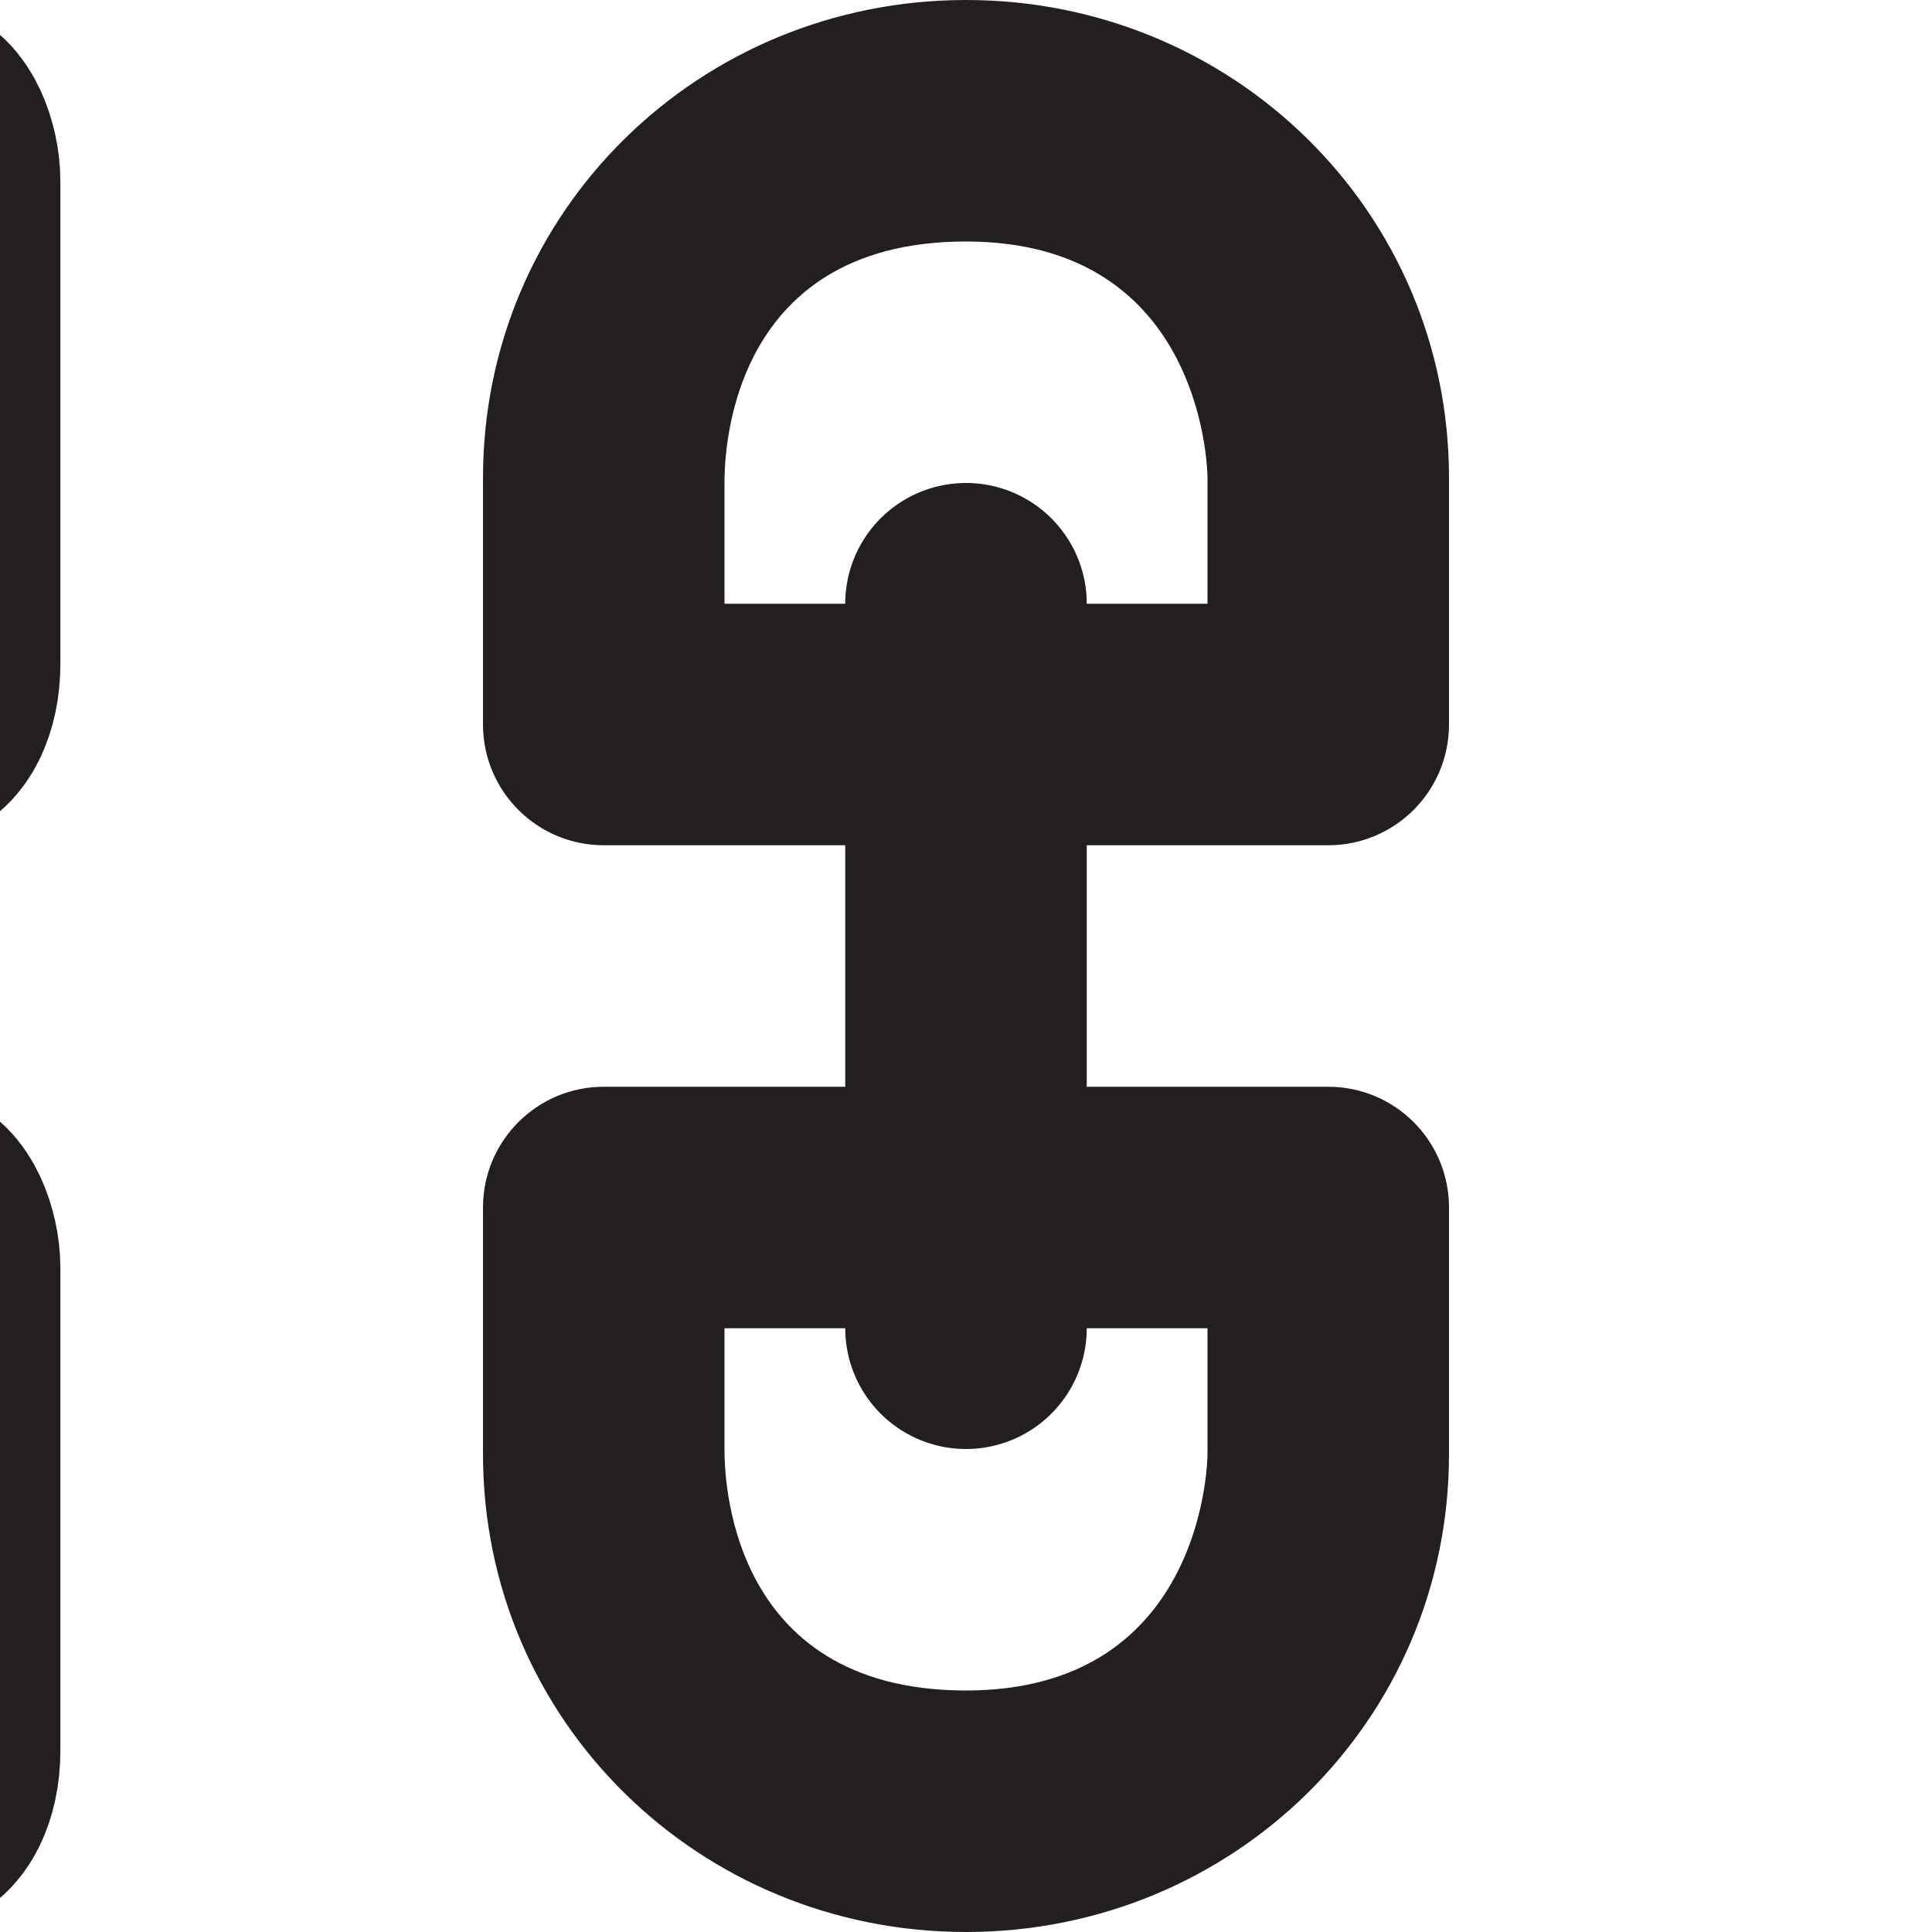 <?xml version="1.0" encoding="UTF-8" standalone="no"?>
<!-- Generator: Adobe Illustrator 14.0.0, SVG Export Plug-In . SVG Version: 6.00 Build 43363)  -->

<svg
   xmlns:dc="http://purl.org/dc/elements/1.1/"
   xmlns:cc="http://creativecommons.org/ns#"
   xmlns:rdf="http://www.w3.org/1999/02/22-rdf-syntax-ns#"
   xmlns:svg="http://www.w3.org/2000/svg"
   xmlns="http://www.w3.org/2000/svg"
   xmlns:sodipodi="http://sodipodi.sourceforge.net/DTD/sodipodi-0.dtd"
   xmlns:inkscape="http://www.inkscape.org/namespaces/inkscape"
   version="1.1"
   id="Layer_1"
   x="0px"
   y="0px"
   width="32"
   height="32"
   viewBox="0 0 32 32"
   xml:space="preserve"
   inkscape:version="0.48.2 r9819"
   sodipodi:docname="chain-close.svg"><defs
   id="defs7" /><sodipodi:namedview
   pagecolor="#ffffff"
   bordercolor="#666666"
   borderopacity="1"
   objecttolerance="10"
   gridtolerance="10"
   guidetolerance="10"
   inkscape:pageopacity="0"
   inkscape:pageshadow="2"
   inkscape:window-width="1078"
   inkscape:window-height="919"
   id="namedview5"
   showgrid="true"
   inkscape:zoom="11.313708"
   inkscape:cx="-14.194054"
   inkscape:cy="5.099319"
   inkscape:window-x="0"
   inkscape:window-y="972"
   inkscape:window-maximized="0"
   inkscape:current-layer="Layer_1"><inkscape:grid
     type="xygrid"
     id="grid2986"
     empspacing="5"
     visible="true"
     enabled="true"
     snapvisiblegridlinesonly="true" /></sodipodi:namedview>

<path
   sodipodi:nodetypes="sssssssssssccs"
   inkscape:connector-curvature="0"
   id="path2994"
   d="m 22,18 -12,0 c -1.105,0 -2,0.896 -2,2 l 0,4.085 C 8,28.502 11.582,32 16,32 c 4.418,0 8,-3.498 8,-7.915 L 24,20 c 0,-1.104 -0.895,-2 -2,-2 z m -2,6.085 c 0,0 0,3.915 -4,3.915 -4,0 -4,-3.657 -4,-4 0,-0.085 0,-0.085 0,-2 l 8,0 c 0,0 0,1.085 0,2.085 z"
   style="fill:#231f20" /><path
   style="fill:#231f20"
   d="M 22,14 10,14 C 8.895,14 8,13.104 8,12 L 8,7.915 C 8,3.498 11.582,0 16,0 c 4.418,0 8,3.498 8,7.915 L 24,12 c 0,1.104 -0.895,2 -2,2 z M 20,7.915 C 20,7.915 20,4 16,4 c -4,0 -4,3.657 -4,4 0,0.085 0,0.085 0,2 l 8,0 c 0,0 0,-1.085 0,-2.085 z"
   id="path2996"
   inkscape:connector-curvature="0"
   sodipodi:nodetypes="sssssssssssccs" /><rect
   style="color:#000000;fill:#231f20;fill-opacity:1;fill-rule:evenodd;stroke:none;stroke-width:24;marker:none;visibility:visible;display:inline;overflow:visible;enable-background:accumulate"
   id="rect3017"
   width="4"
   height="12"
   x="14"
   y="10" /><path
   sodipodi:type="arc"
   style="color:#000000;fill:#231f20;fill-opacity:1;fill-rule:evenodd;stroke:none;stroke-width:24;marker:none;visibility:visible;display:inline;overflow:visible;enable-background:accumulate"
   id="path3019"
   sodipodi:cx="17"
   sodipodi:cy="10"
   sodipodi:rx="2"
   sodipodi:ry="2"
   d="m 19,10 a 2,2 0 1 1 -4,0 2,2 0 1 1 4,0 z"
   transform="translate(-1,0)" /><path
   transform="translate(-1,12)"
   d="m 19,10 a 2,2 0 1 1 -4,0 2,2 0 1 1 4,0 z"
   sodipodi:ry="2"
   sodipodi:rx="2"
   sodipodi:cy="10"
   sodipodi:cx="17"
   id="path3022"
   style="color:#000000;fill:#231f20;fill-opacity:1;fill-rule:evenodd;stroke:none;stroke-width:24;marker:none;visibility:visible;display:inline;overflow:visible;enable-background:accumulate"
   sodipodi:type="arc" /><rect
   style="color:#000000;fill:none;stroke:#231f20;stroke-width:4;stroke-linecap:round;stroke-linejoin:round;stroke-miterlimit:2;stroke-opacity:1;stroke-dasharray:none;stroke-dashoffset:0;marker:none;visibility:visible;display:inline;overflow:visible;enable-background:accumulate"
   id="rect3813"
   width="12"
   height="10"
   x="-13"
   y="2"
   ry="1"
   rx="0.5" /><rect
   rx="0.5"
   ry="1"
   y="20"
   x="-13"
   height="10"
   width="12"
   id="rect3817"
   style="color:#000000;fill:none;stroke:#231f20;stroke-width:4;stroke-linecap:round;stroke-linejoin:round;stroke-miterlimit:2;stroke-opacity:1;stroke-dasharray:none;stroke-dashoffset:0;marker:none;visibility:visible;display:inline;overflow:visible;enable-background:accumulate" /><rect
   y="10"
   x="-9"
   height="12"
   width="4"
   id="rect3819"
   style="color:#000000;fill:#231f20;fill-opacity:1;fill-rule:evenodd;stroke:none;stroke-width:24;marker:none;visibility:visible;display:inline;overflow:visible;enable-background:accumulate" /><path
   transform="translate(-24,0)"
   d="m 19,10 a 2,2 0 1 1 -4,0 2,2 0 1 1 4,0 z"
   sodipodi:ry="2"
   sodipodi:rx="2"
   sodipodi:cy="10"
   sodipodi:cx="17"
   id="path3821"
   style="color:#000000;fill:#231f20;fill-opacity:1;fill-rule:evenodd;stroke:none;stroke-width:24;marker:none;visibility:visible;display:inline;overflow:visible;enable-background:accumulate"
   sodipodi:type="arc" /><path
   sodipodi:type="arc"
   style="color:#000000;fill:#231f20;fill-opacity:1;fill-rule:evenodd;stroke:none;stroke-width:24;marker:none;visibility:visible;display:inline;overflow:visible;enable-background:accumulate"
   id="path3823"
   sodipodi:cx="17"
   sodipodi:cy="10"
   sodipodi:rx="2"
   sodipodi:ry="2"
   d="m 19,10 a 2,2 0 1 1 -4,0 2,2 0 1 1 4,0 z"
   transform="translate(-24,12)" /><rect
   rx="0.5"
   ry="1"
   y="2"
   x="-33"
   height="10"
   width="12"
   id="rect3825"
   style="color:#000000;fill:none;stroke:#231f20;stroke-width:4;stroke-linecap:round;stroke-linejoin:round;stroke-miterlimit:2;stroke-opacity:1;stroke-dasharray:none;stroke-dashoffset:0;marker:none;visibility:visible;display:inline;overflow:visible;enable-background:accumulate" /><rect
   style="color:#000000;fill:none;stroke:#231f20;stroke-width:4;stroke-linecap:round;stroke-linejoin:round;stroke-miterlimit:2;stroke-opacity:1;stroke-dasharray:none;stroke-dashoffset:0;marker:none;visibility:visible;display:inline;overflow:visible;enable-background:accumulate"
   id="rect3827"
   width="12"
   height="10"
   x="-33"
   y="20"
   ry="1"
   rx="0.5" /><rect
   style="color:#000000;fill:#231f20;fill-opacity:1;fill-rule:evenodd;stroke:none;stroke-width:24;marker:none;visibility:visible;display:inline;overflow:visible;enable-background:accumulate"
   id="rect3829"
   width="4"
   height="12"
   x="-49"
   y="10" /><path
   sodipodi:type="arc"
   style="color:#000000;fill:#231f20;fill-opacity:1;fill-rule:evenodd;stroke:none;stroke-width:24;marker:none;visibility:visible;display:inline;overflow:visible;enable-background:accumulate"
   id="path3831"
   sodipodi:cx="17"
   sodipodi:cy="10"
   sodipodi:rx="2"
   sodipodi:ry="2"
   d="m 19,10 a 2,2 0 1 1 -4,0 2,2 0 1 1 4,0 z"
   transform="translate(-64,0)" /><path
   transform="translate(-64,12)"
   d="m 19,10 a 2,2 0 1 1 -4,0 2,2 0 1 1 4,0 z"
   sodipodi:ry="2"
   sodipodi:rx="2"
   sodipodi:cy="10"
   sodipodi:cx="17"
   id="path3833"
   style="color:#000000;fill:#231f20;fill-opacity:1;fill-rule:evenodd;stroke:none;stroke-width:24;marker:none;visibility:visible;display:inline;overflow:visible;enable-background:accumulate"
   sodipodi:type="arc" /></svg>